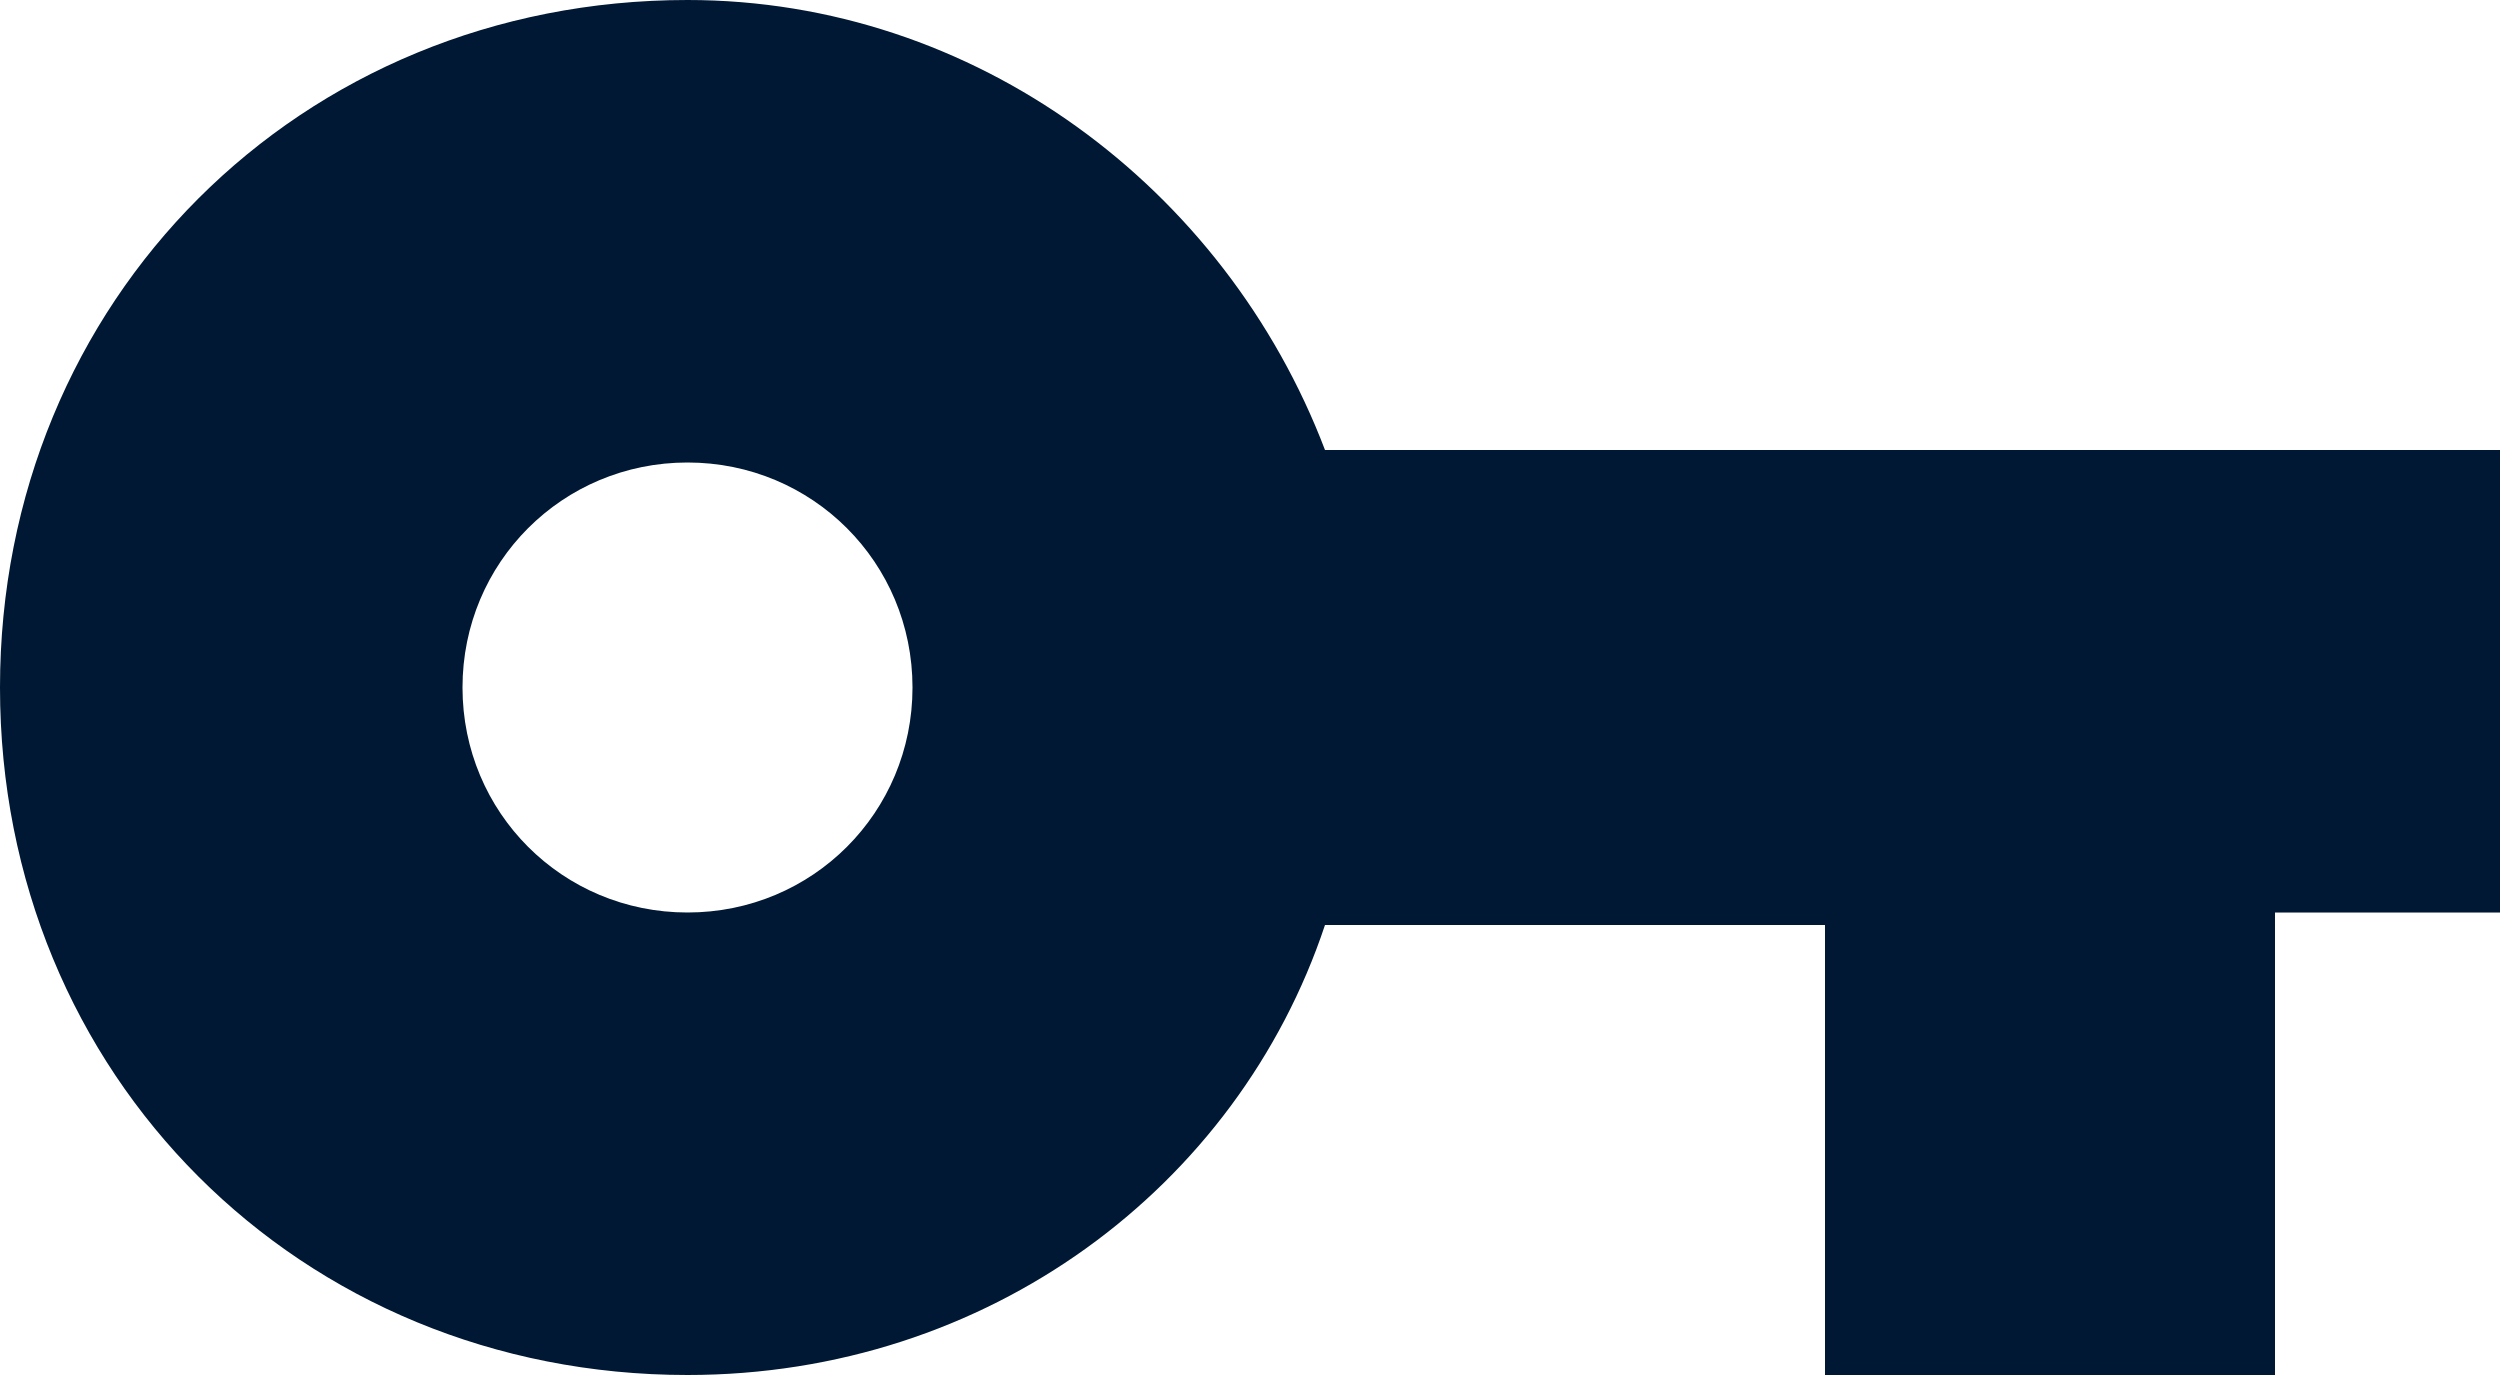 <?xml version="1.0" encoding="utf-8"?>
<!-- Generator: Adobe Illustrator 21.1.0, SVG Export Plug-In . SVG Version: 6.00 Build 0)  -->
<svg version="1.1" id="Layer_1" xmlns="http://www.w3.org/2000/svg" xmlns:xlink="http://www.w3.org/1999/xlink" x="0px" y="0px"
	 viewBox="0 0 20 11" style="enable-background:new 0 0 20 11;" xml:space="preserve">
<style type="text/css">
	.st0{fill:#001833;}
</style>
<path id="path-1_1_" class="st0" d="M10.6,3.6C9.8,1.5,7.8,0,5.5,0C2.4,0,0,2.4,0,5.5s2.4,5.5,5.5,5.5c2.4,0,4.4-1.5,5.1-3.6h4v3.6
	h3.6V7.3H20V3.6H10.6z M5.5,7.3c-1,0-1.8-0.8-1.8-1.8s0.8-1.8,1.8-1.8s1.8,0.8,1.8,1.8S6.5,7.3,5.5,7.3z"/>
</svg>
